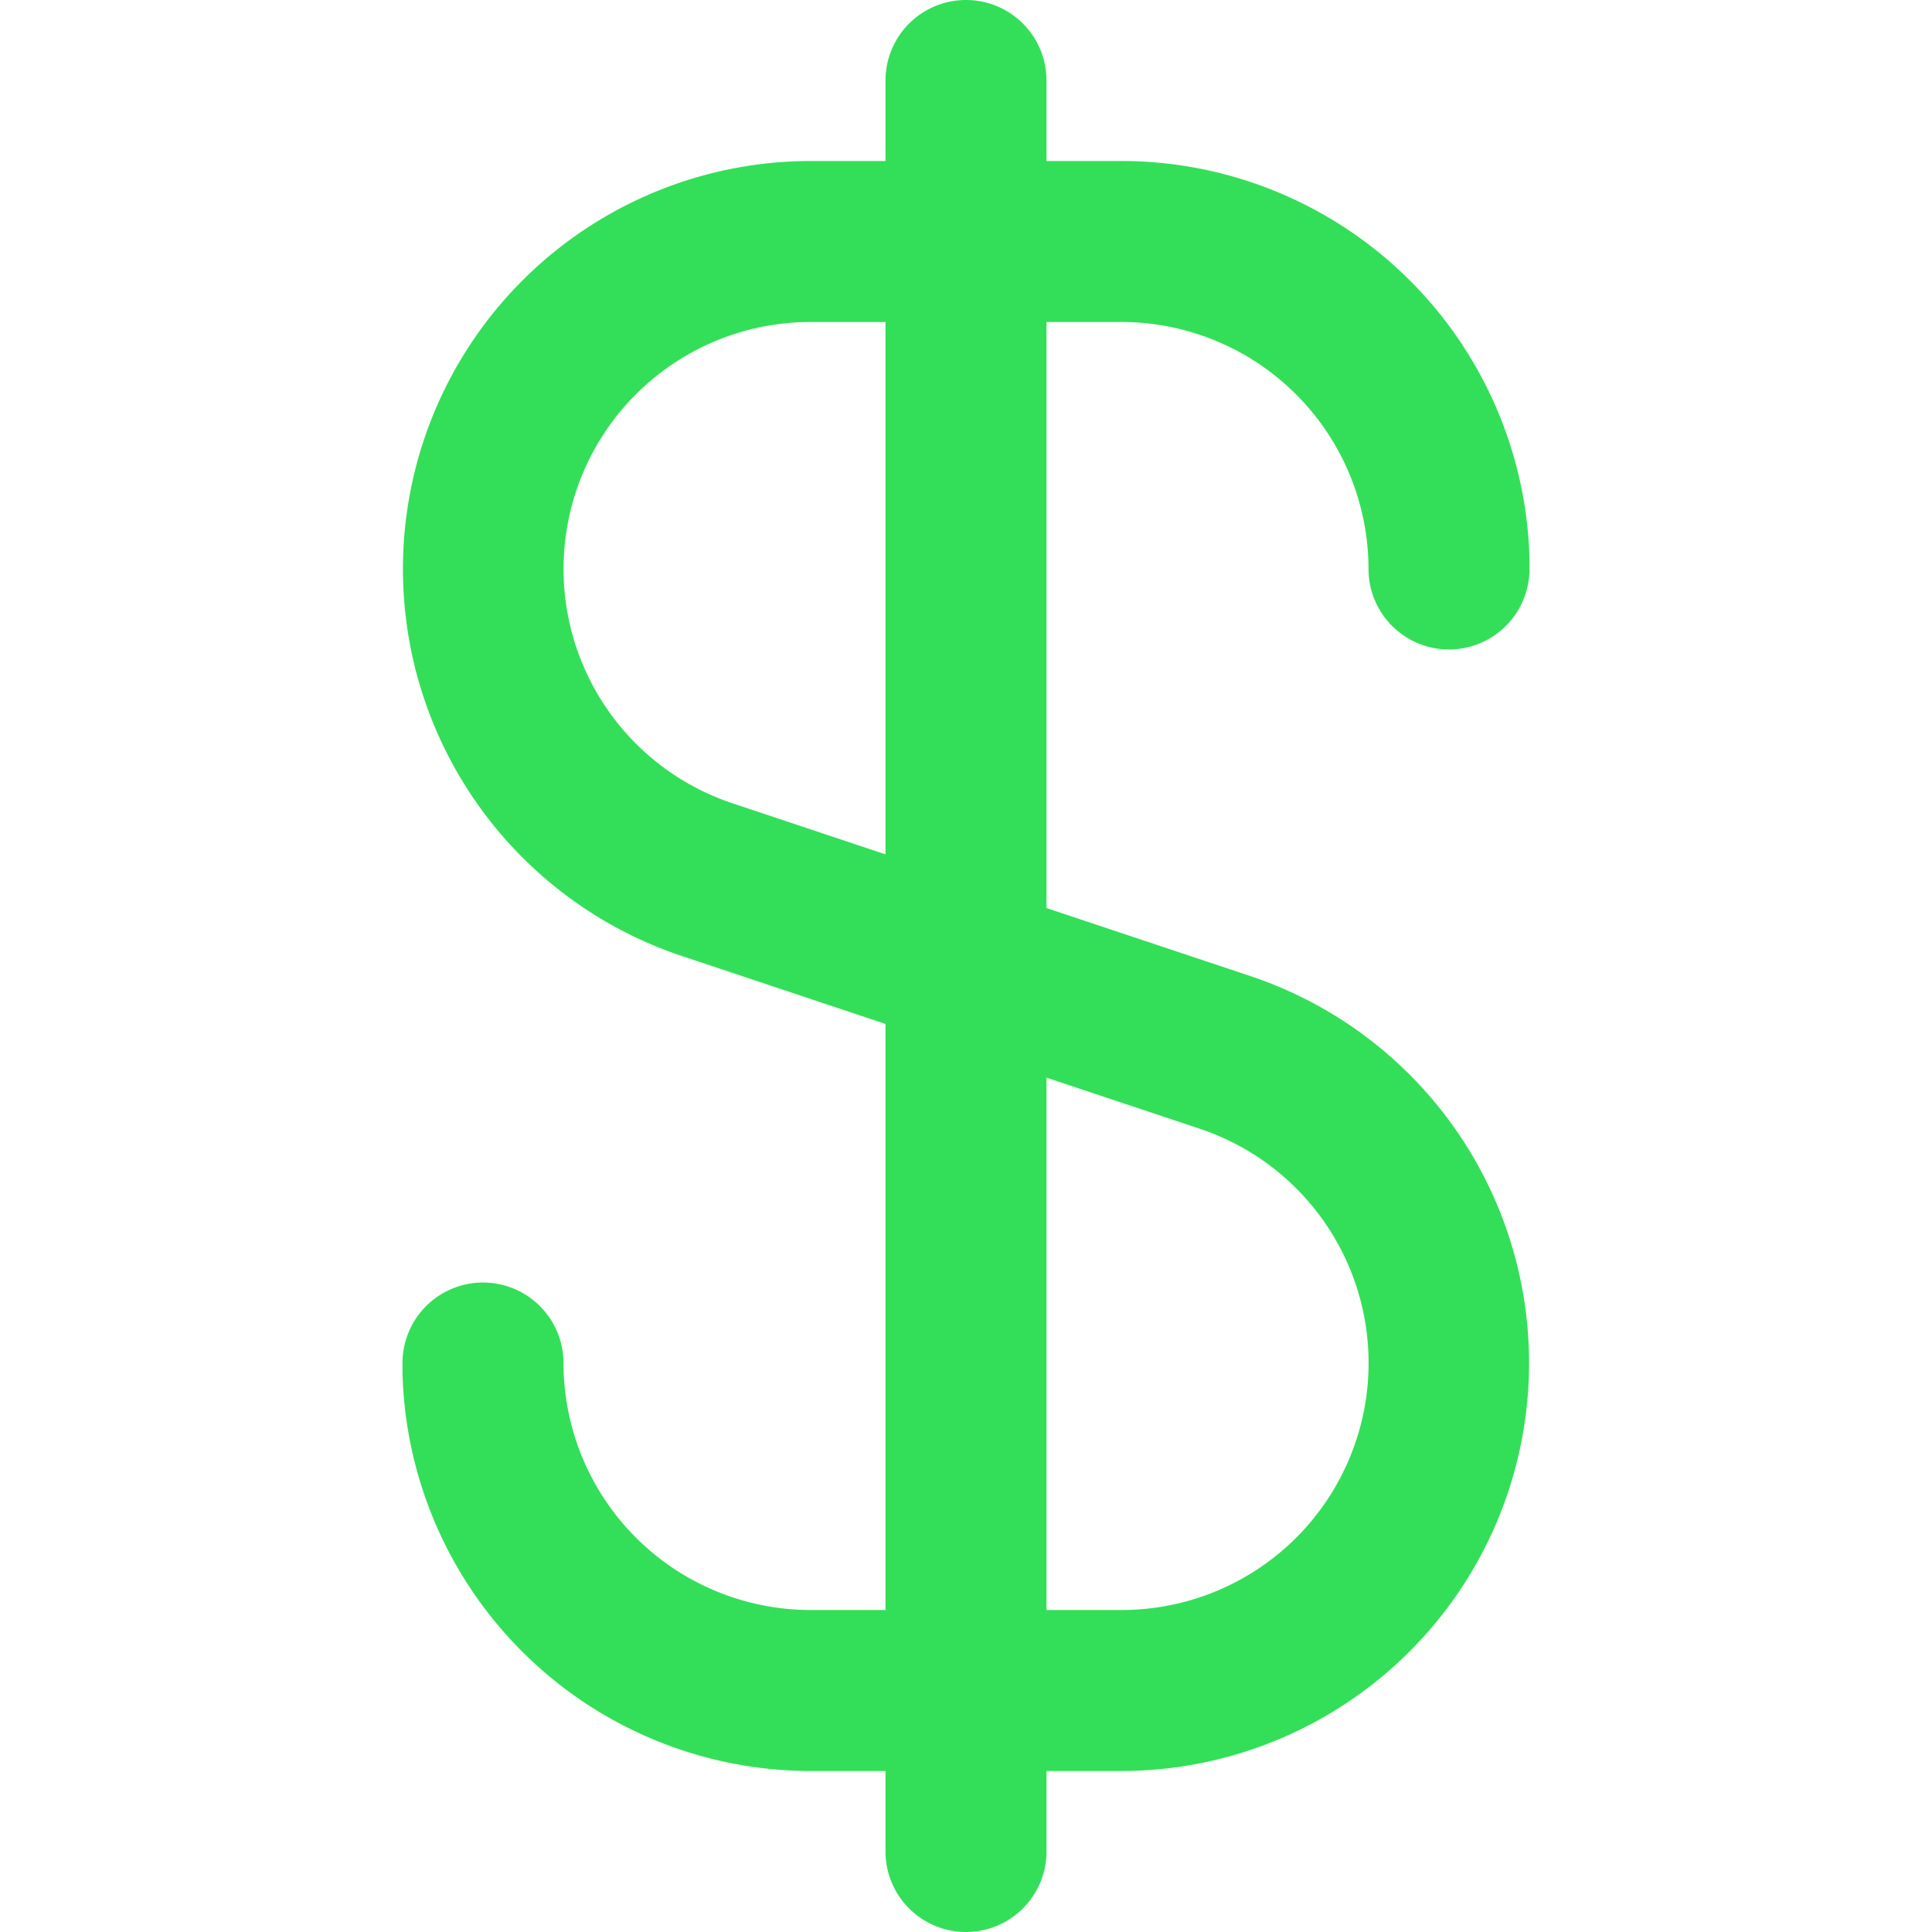 <svg width="24" height="24" fill="none" xmlns="http://www.w3.org/2000/svg"><path d="M13.932 4A3.071 3.071 0 0 1 17 7.068a1 1 0 1 0 2 0v-.123A5.073 5.073 0 0 0 13.932 2H13V1a1 1 0 0 0-2 0v1h-.932a5.068 5.068 0 0 0-1.6 9.875L11 12.72V20h-.932A3.071 3.071 0 0 1 7 16.932a1 1 0 1 0-2 0v.123A5.073 5.073 0 0 0 10.068 22H11v1a1 1 0 1 0 2 0v-1h.932a5.068 5.068 0 0 0 1.6-9.875L13 11.28V4h.932zm.97 10.021a3.068 3.068 0 0 1-.97 5.979H13v-6.613l1.902.634zM11 10.613l-1.9-.634A3.068 3.068 0 0 1 10.068 4H11v6.613z" fill="#33DF58"/></svg>